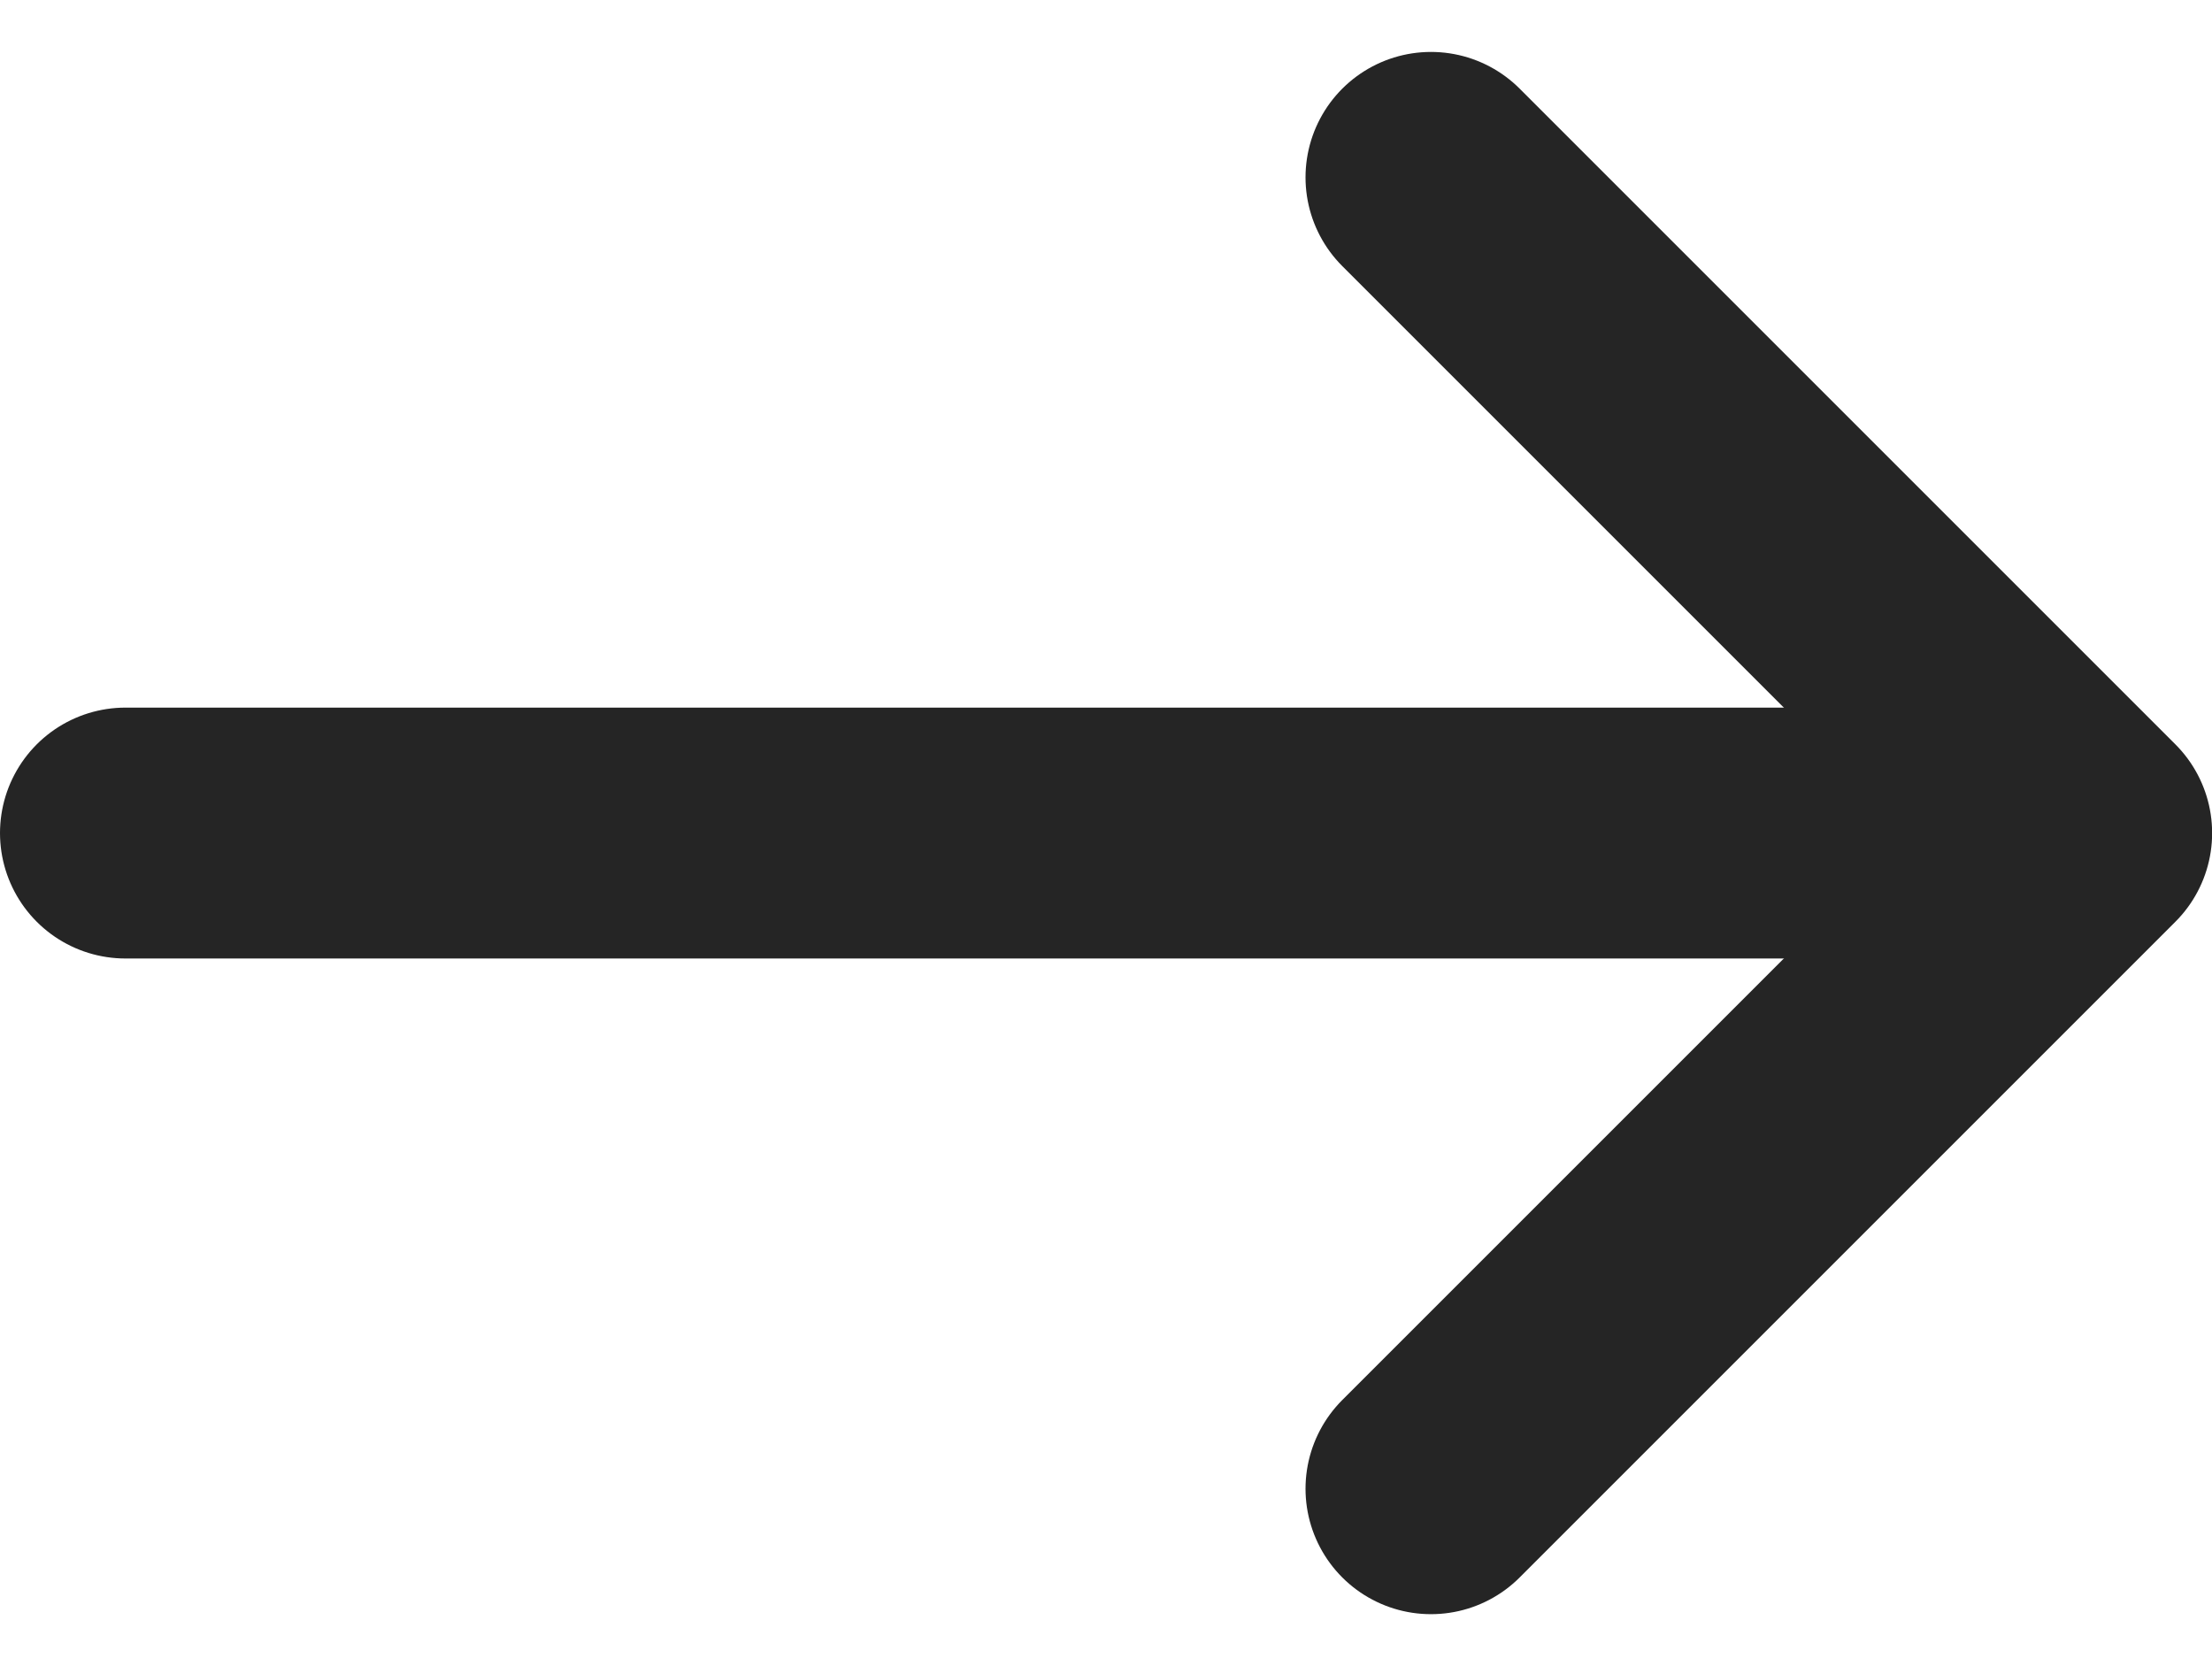 <svg xmlns="http://www.w3.org/2000/svg" width="17.633" height="13.282" viewBox="0 0 17.633 13.282"><defs><style>.a{fill:none;stroke:#252525;stroke-linecap:round;stroke-linejoin:round;stroke-width:2px;}</style></defs><g transform="translate(-6.5 -6.086)"><path class="a" d="M7.5,18h15" transform="translate(0 -5.273)"/><path class="a" d="M18,7.5l5.227,5.227L18,17.954" transform="translate(-0.093 0)"/></g></svg>